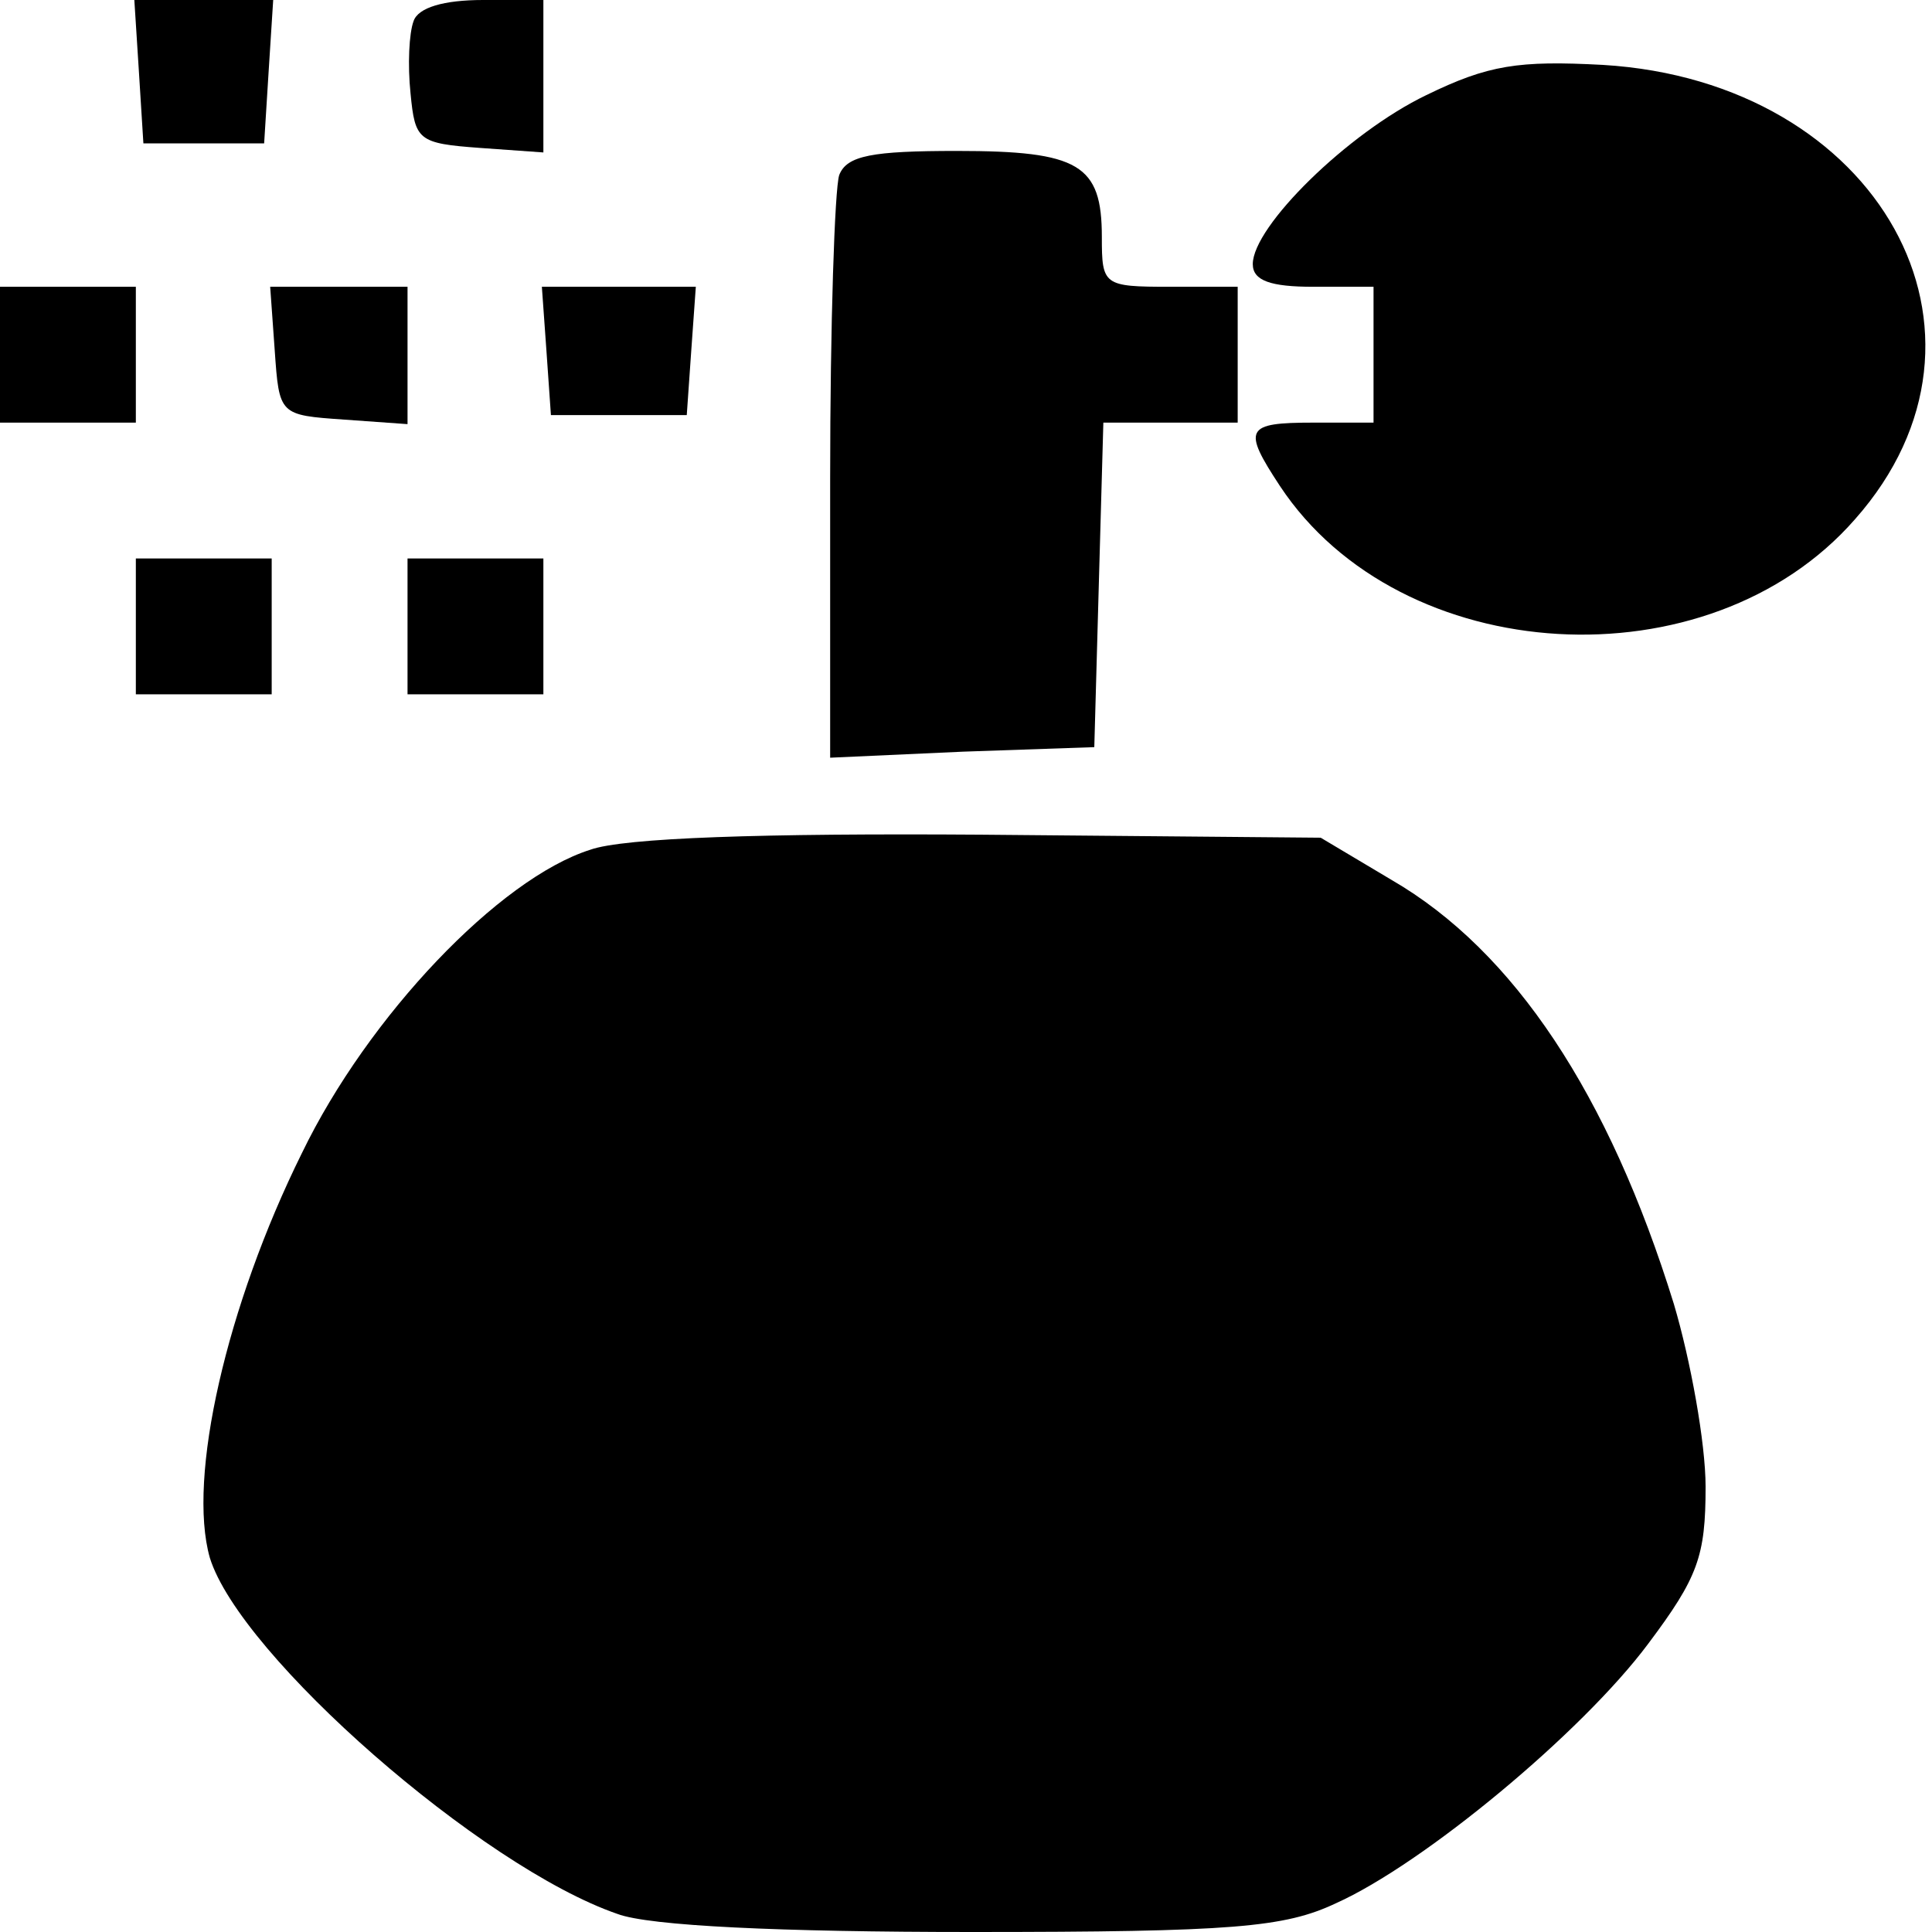 <?xml version="1.0" standalone="no"?>
<!DOCTYPE svg PUBLIC "-//W3C//DTD SVG 20010904//EN"
 "http://www.w3.org/TR/2001/REC-SVG-20010904/DTD/svg10.dtd">
<svg version="1.0" xmlns="http://www.w3.org/2000/svg"
 width="128pt" height="128pt" viewBox="0 0 128 128"
 preserveAspectRatio="xMidYMid meet">
<g transform="translate(0,128) scale(0.1,-0.1)"
fill="#000000" stroke="none">
<path d="M92 1233 l3 -48 40 0 40 0 3 48 3 47 -46 0 -46 0 3 -47z"/>
<path d="M274 1266 c-3 -8 -4 -29 -2 -48 3 -31 5 -33 46 -36 l42 -3 0 50 0 51
-40 0 c-26 0 -43 -5 -46 -14z"/>
<path d="M945 1217 c-52 -25 -115 -87 -115 -112 0 -11 12 -15 40 -15 l40 0 0
-45 0 -45 -40 0 c-45 0 -47 -4 -22 -42 80 -121 284 -133 381 -22 109 123 16
290 -167 301 -56 3 -76 0 -117 -20z"/>
<path d="M556 1164 c-3 -9 -6 -99 -6 -201 l0 -185 88 4 87 3 3 108 3 107 44 0
45 0 0 45 0 45 -45 0 c-44 0 -45 1 -45 33 0 48 -15 57 -96 57 -56 0 -73 -3
-78 -16z"/>
<path d="M0 1045 l0 -45 45 0 45 0 0 45 0 45 -45 0 -45 0 0 -45z"/>
<path d="M182 1048 c3 -43 3 -43 46 -46 l42 -3 0 45 0 46 -46 0 -45 0 3 -42z"/>
<path d="M362 1048 l3 -43 45 0 45 0 3 43 3 42 -51 0 -51 0 3 -42z"/>
<path d="M90 865 l0 -45 45 0 45 0 0 45 0 45 -45 0 -45 0 0 -45z"/>
<path d="M270 865 l0 -45 45 0 45 0 0 45 0 45 -45 0 -45 0 0 -45z"/>
<path d="M391 717 c-60 -19 -147 -110 -191 -201 -50 -101 -76 -215 -61 -268
20 -65 180 -205 270 -236 21 -8 108 -12 235 -12 173 0 207 3 241 19 58 26 163
113 207 172 33 44 38 58 38 104 0 29 -10 84 -21 121 -43 139 -106 234 -187
281 l-47 28 -225 2 c-144 1 -237 -2 -259 -10z"/>
</g>
</svg>
